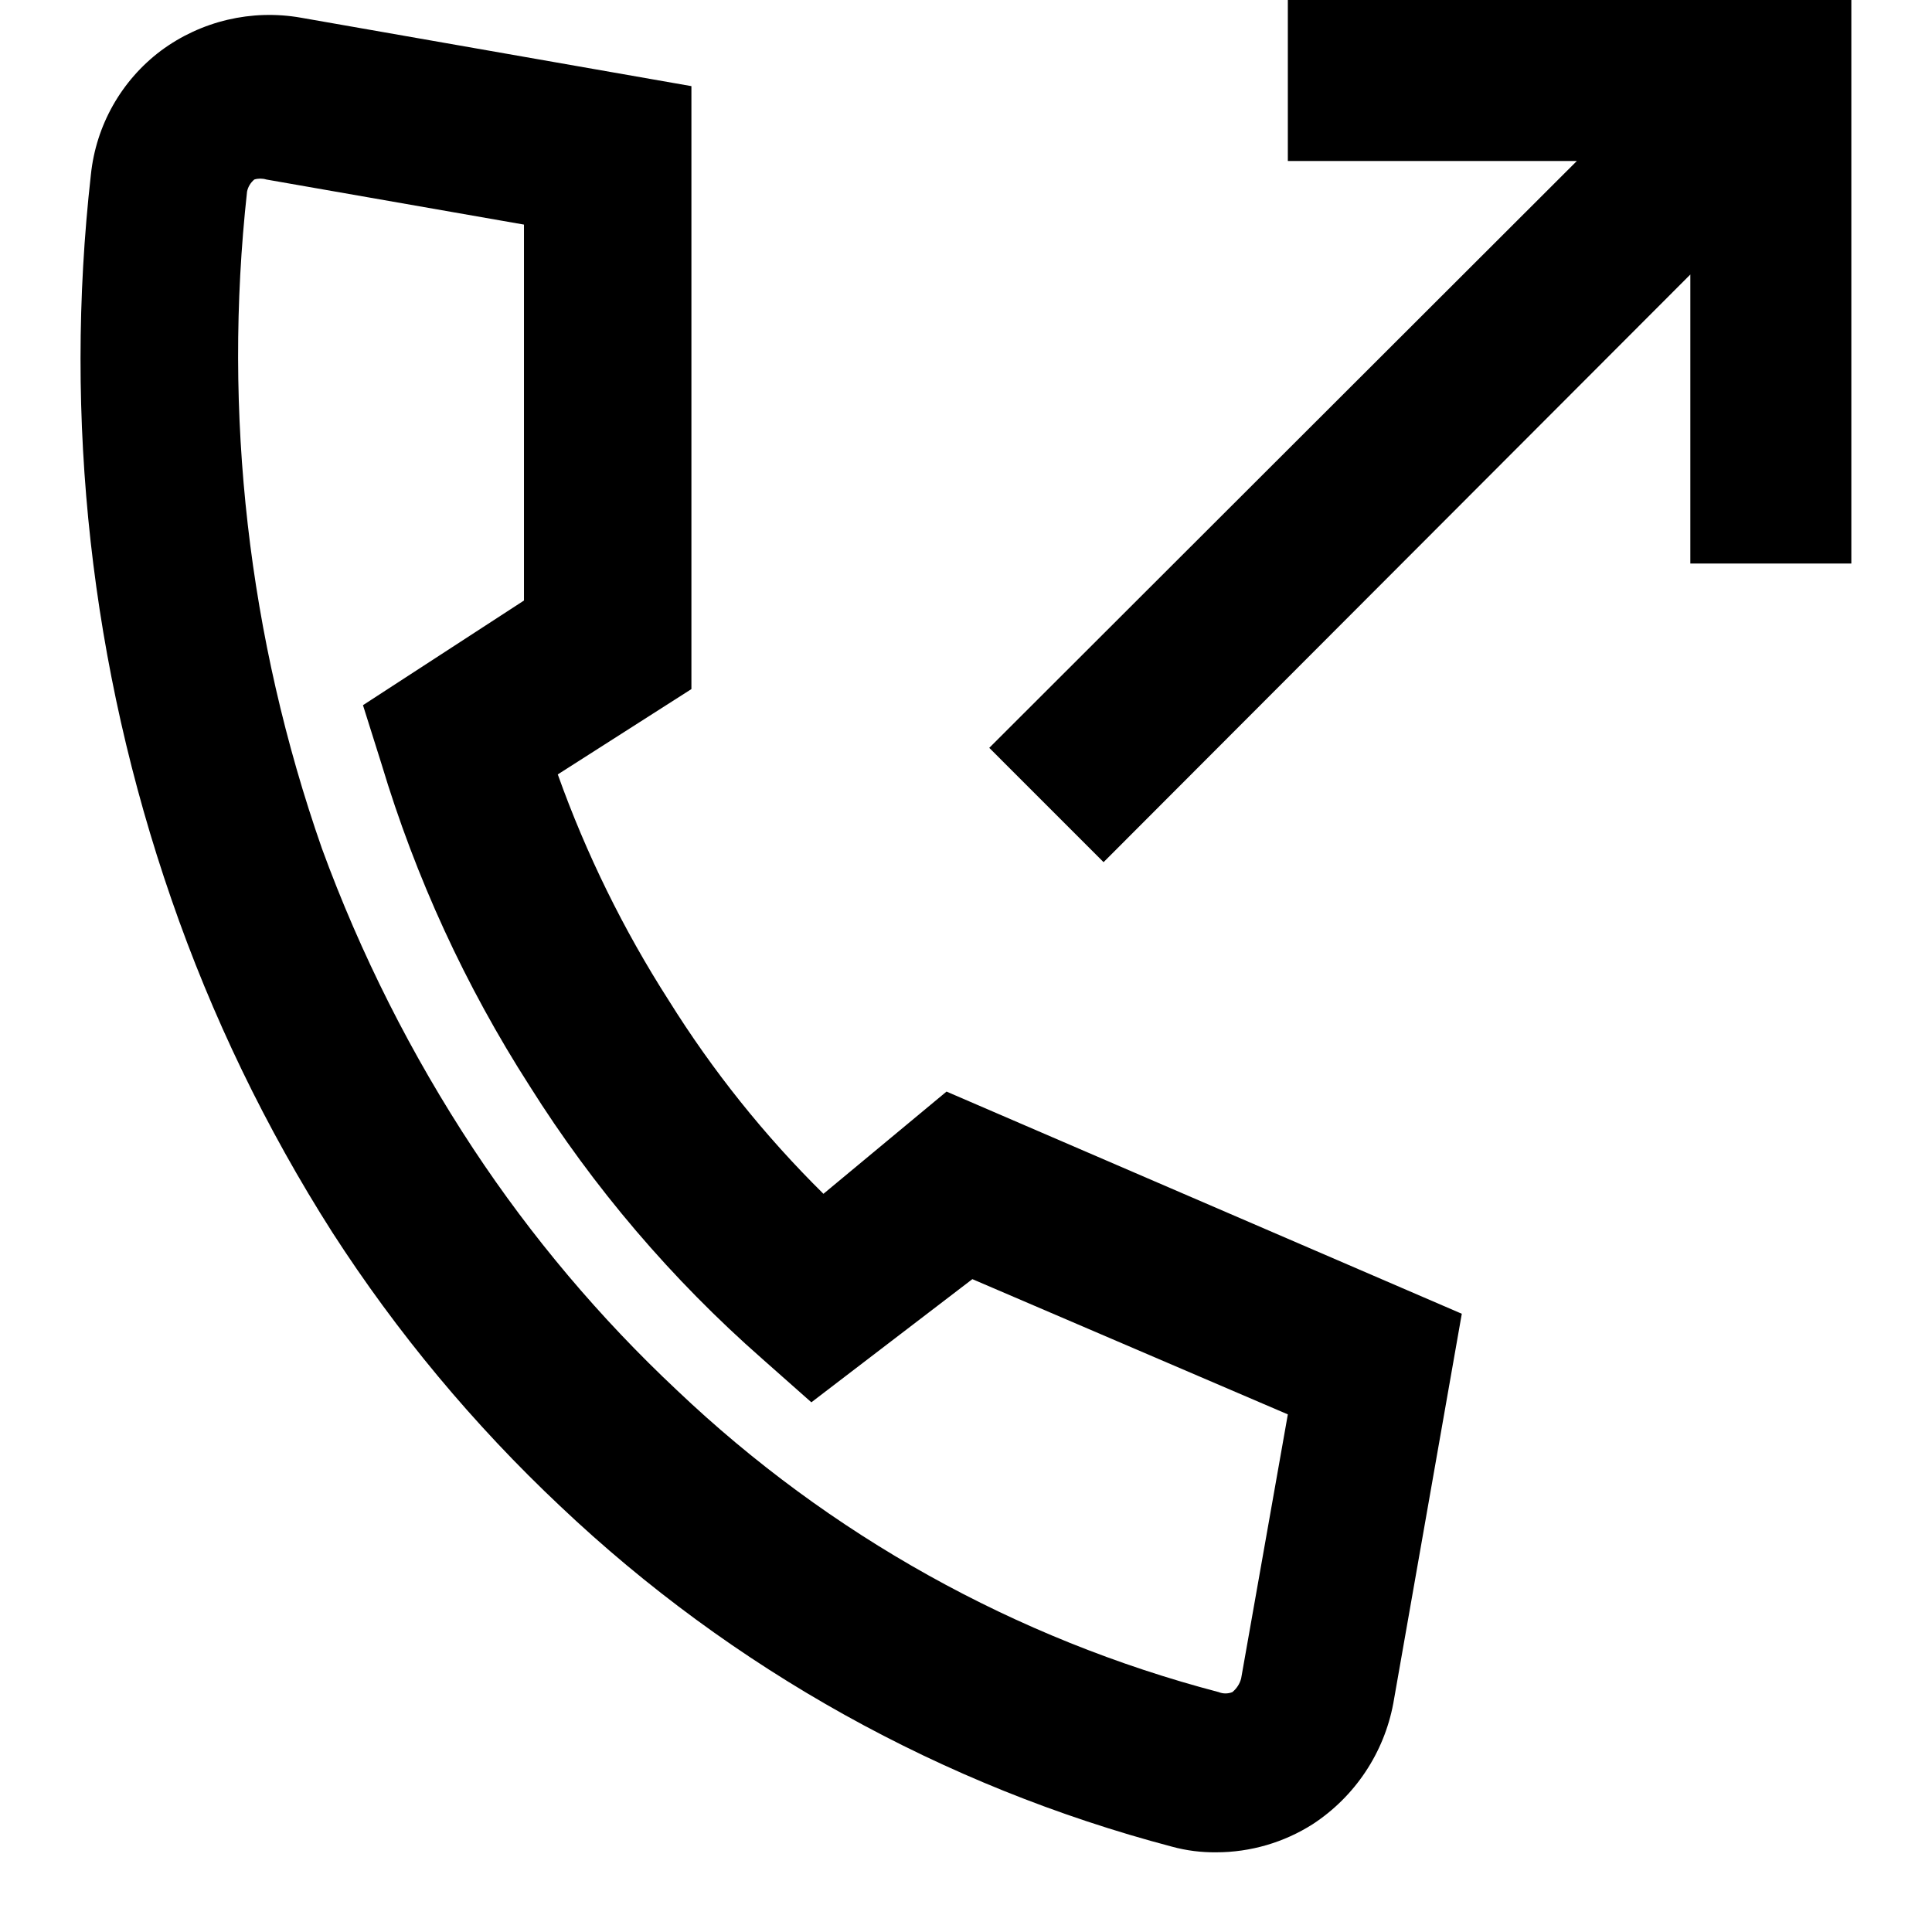 <svg width="24" height="24" viewBox="0 0 24 24" fill="none" xmlns="http://www.w3.org/2000/svg">
<path fill-rule="evenodd" clip-rule="evenodd" d="M10.229 14.83C9.497 14.107 8.853 13.302 8.309 12.43C7.744 11.549 7.281 10.606 6.929 9.62L8.589 8.56V1.07L3.739 0.22C3.127 0.112 2.498 0.26 1.999 0.63C1.507 1 1.192 1.558 1.129 2.17C0.787 5.207 1.129 8.282 2.129 11.17C2.631 12.623 3.302 14.013 4.129 15.31C4.931 16.554 5.881 17.695 6.959 18.71C9.097 20.735 11.711 22.189 14.559 22.94C14.738 22.989 14.923 23.012 15.108 23.01C15.534 23.01 15.95 22.888 16.308 22.66C16.832 22.317 17.193 21.775 17.308 21.16L18.159 16.32L11.758 13.56L10.229 14.83ZM15.998 17.57L15.418 20.85C15.401 20.917 15.362 20.976 15.309 21.02C15.254 21.042 15.193 21.042 15.139 21.02C12.615 20.358 10.3 19.068 8.409 17.27C7.452 16.372 6.602 15.365 5.879 14.27C5.11 13.104 4.479 11.852 3.999 10.54C3.084 7.923 2.766 5.135 3.069 2.38C3.081 2.321 3.113 2.269 3.159 2.23C3.207 2.215 3.26 2.215 3.309 2.23L6.509 2.79V7.46L4.509 8.76L4.739 9.49C5.163 10.902 5.782 12.249 6.579 13.49C7.373 14.753 8.347 15.895 9.469 16.88L10.079 17.42L12.079 15.89L15.998 17.57ZM22.998 0V7H20.998V3.41L13.709 10.71L12.289 9.29L19.588 2H15.998V0H22.998Z" fill="currentColor"/>
</svg>
